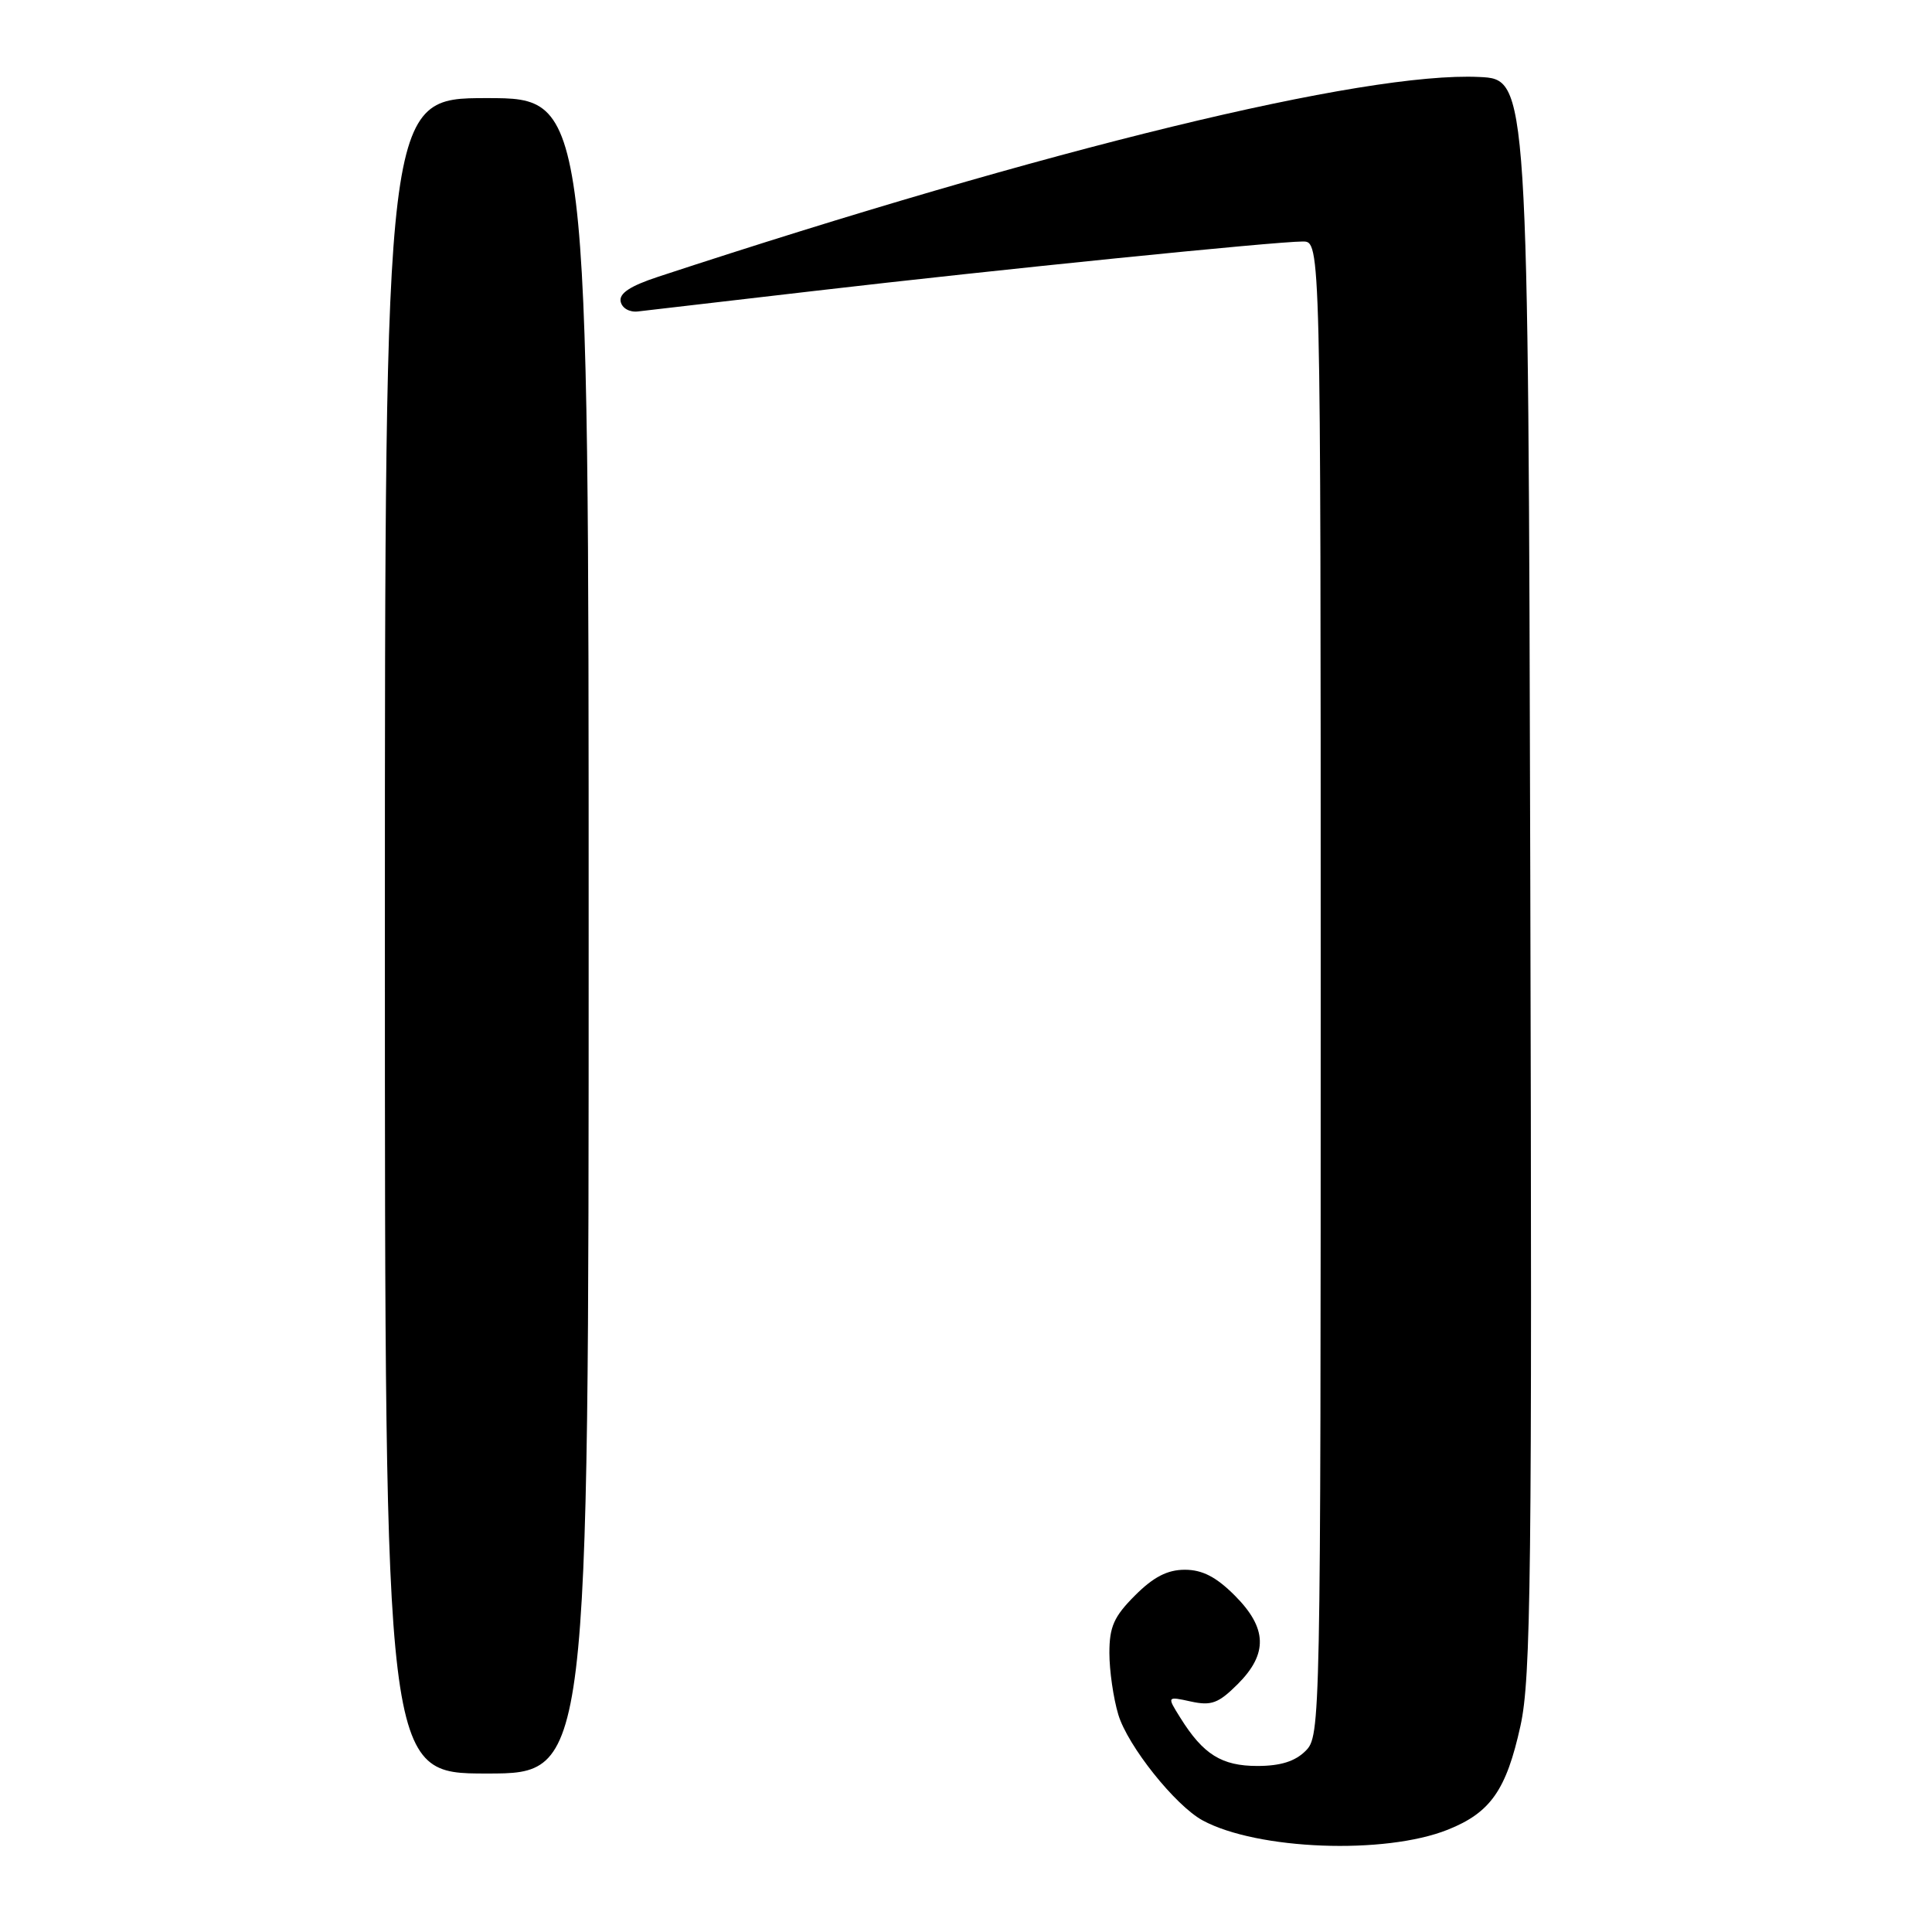 <?xml version="1.0" encoding="UTF-8" standalone="no"?>
<!DOCTYPE svg PUBLIC "-//W3C//DTD SVG 1.1//EN" "http://www.w3.org/Graphics/SVG/1.1/DTD/svg11.dtd" >
<svg xmlns="http://www.w3.org/2000/svg" xmlns:xlink="http://www.w3.org/1999/xlink" version="1.1" viewBox="0 0 256 256">
 <g >
 <path fill="currentColor"
d=" M 191.85 242.44 C 197.51 240.18 199.60 237.18 201.47 228.68 C 202.86 222.35 203.02 209.06 202.77 116.00 C 202.50 10.50 202.50 10.50 196.00 10.20 C 180.79 9.48 138.91 19.67 87.22 36.67 C 83.51 37.89 82.02 38.87 82.24 39.95 C 82.41 40.83 83.41 41.40 84.52 41.27 C 85.61 41.15 96.17 39.92 108.00 38.54 C 132.04 35.74 169.00 32.00 172.63 32.00 C 175.00 32.00 175.00 32.00 175.00 131.00 C 175.00 228.67 174.97 230.03 173.00 232.00 C 171.61 233.39 169.67 234.00 166.61 234.00 C 161.88 234.00 159.43 232.47 156.41 227.63 C 154.61 224.76 154.61 224.76 157.80 225.46 C 160.51 226.05 161.45 225.70 164.00 223.16 C 168.04 219.12 167.92 215.72 163.60 211.40 C 161.15 208.95 159.31 208.00 157.00 208.00 C 154.69 208.00 152.85 208.95 150.40 211.40 C 147.60 214.20 147.00 215.55 147.00 219.03 C 147.00 221.36 147.53 225.03 148.18 227.19 C 149.42 231.33 155.72 239.23 159.35 241.21 C 166.59 245.13 183.51 245.78 191.85 242.44 Z  M 78.00 124.00 C 78.00 13.00 78.00 13.00 64.50 13.00 C 51.00 13.00 51.00 13.00 51.00 124.00 C 51.00 235.00 51.00 235.00 64.50 235.00 C 78.00 235.00 78.00 235.00 78.00 124.00 Z "/>
</g>
</svg>